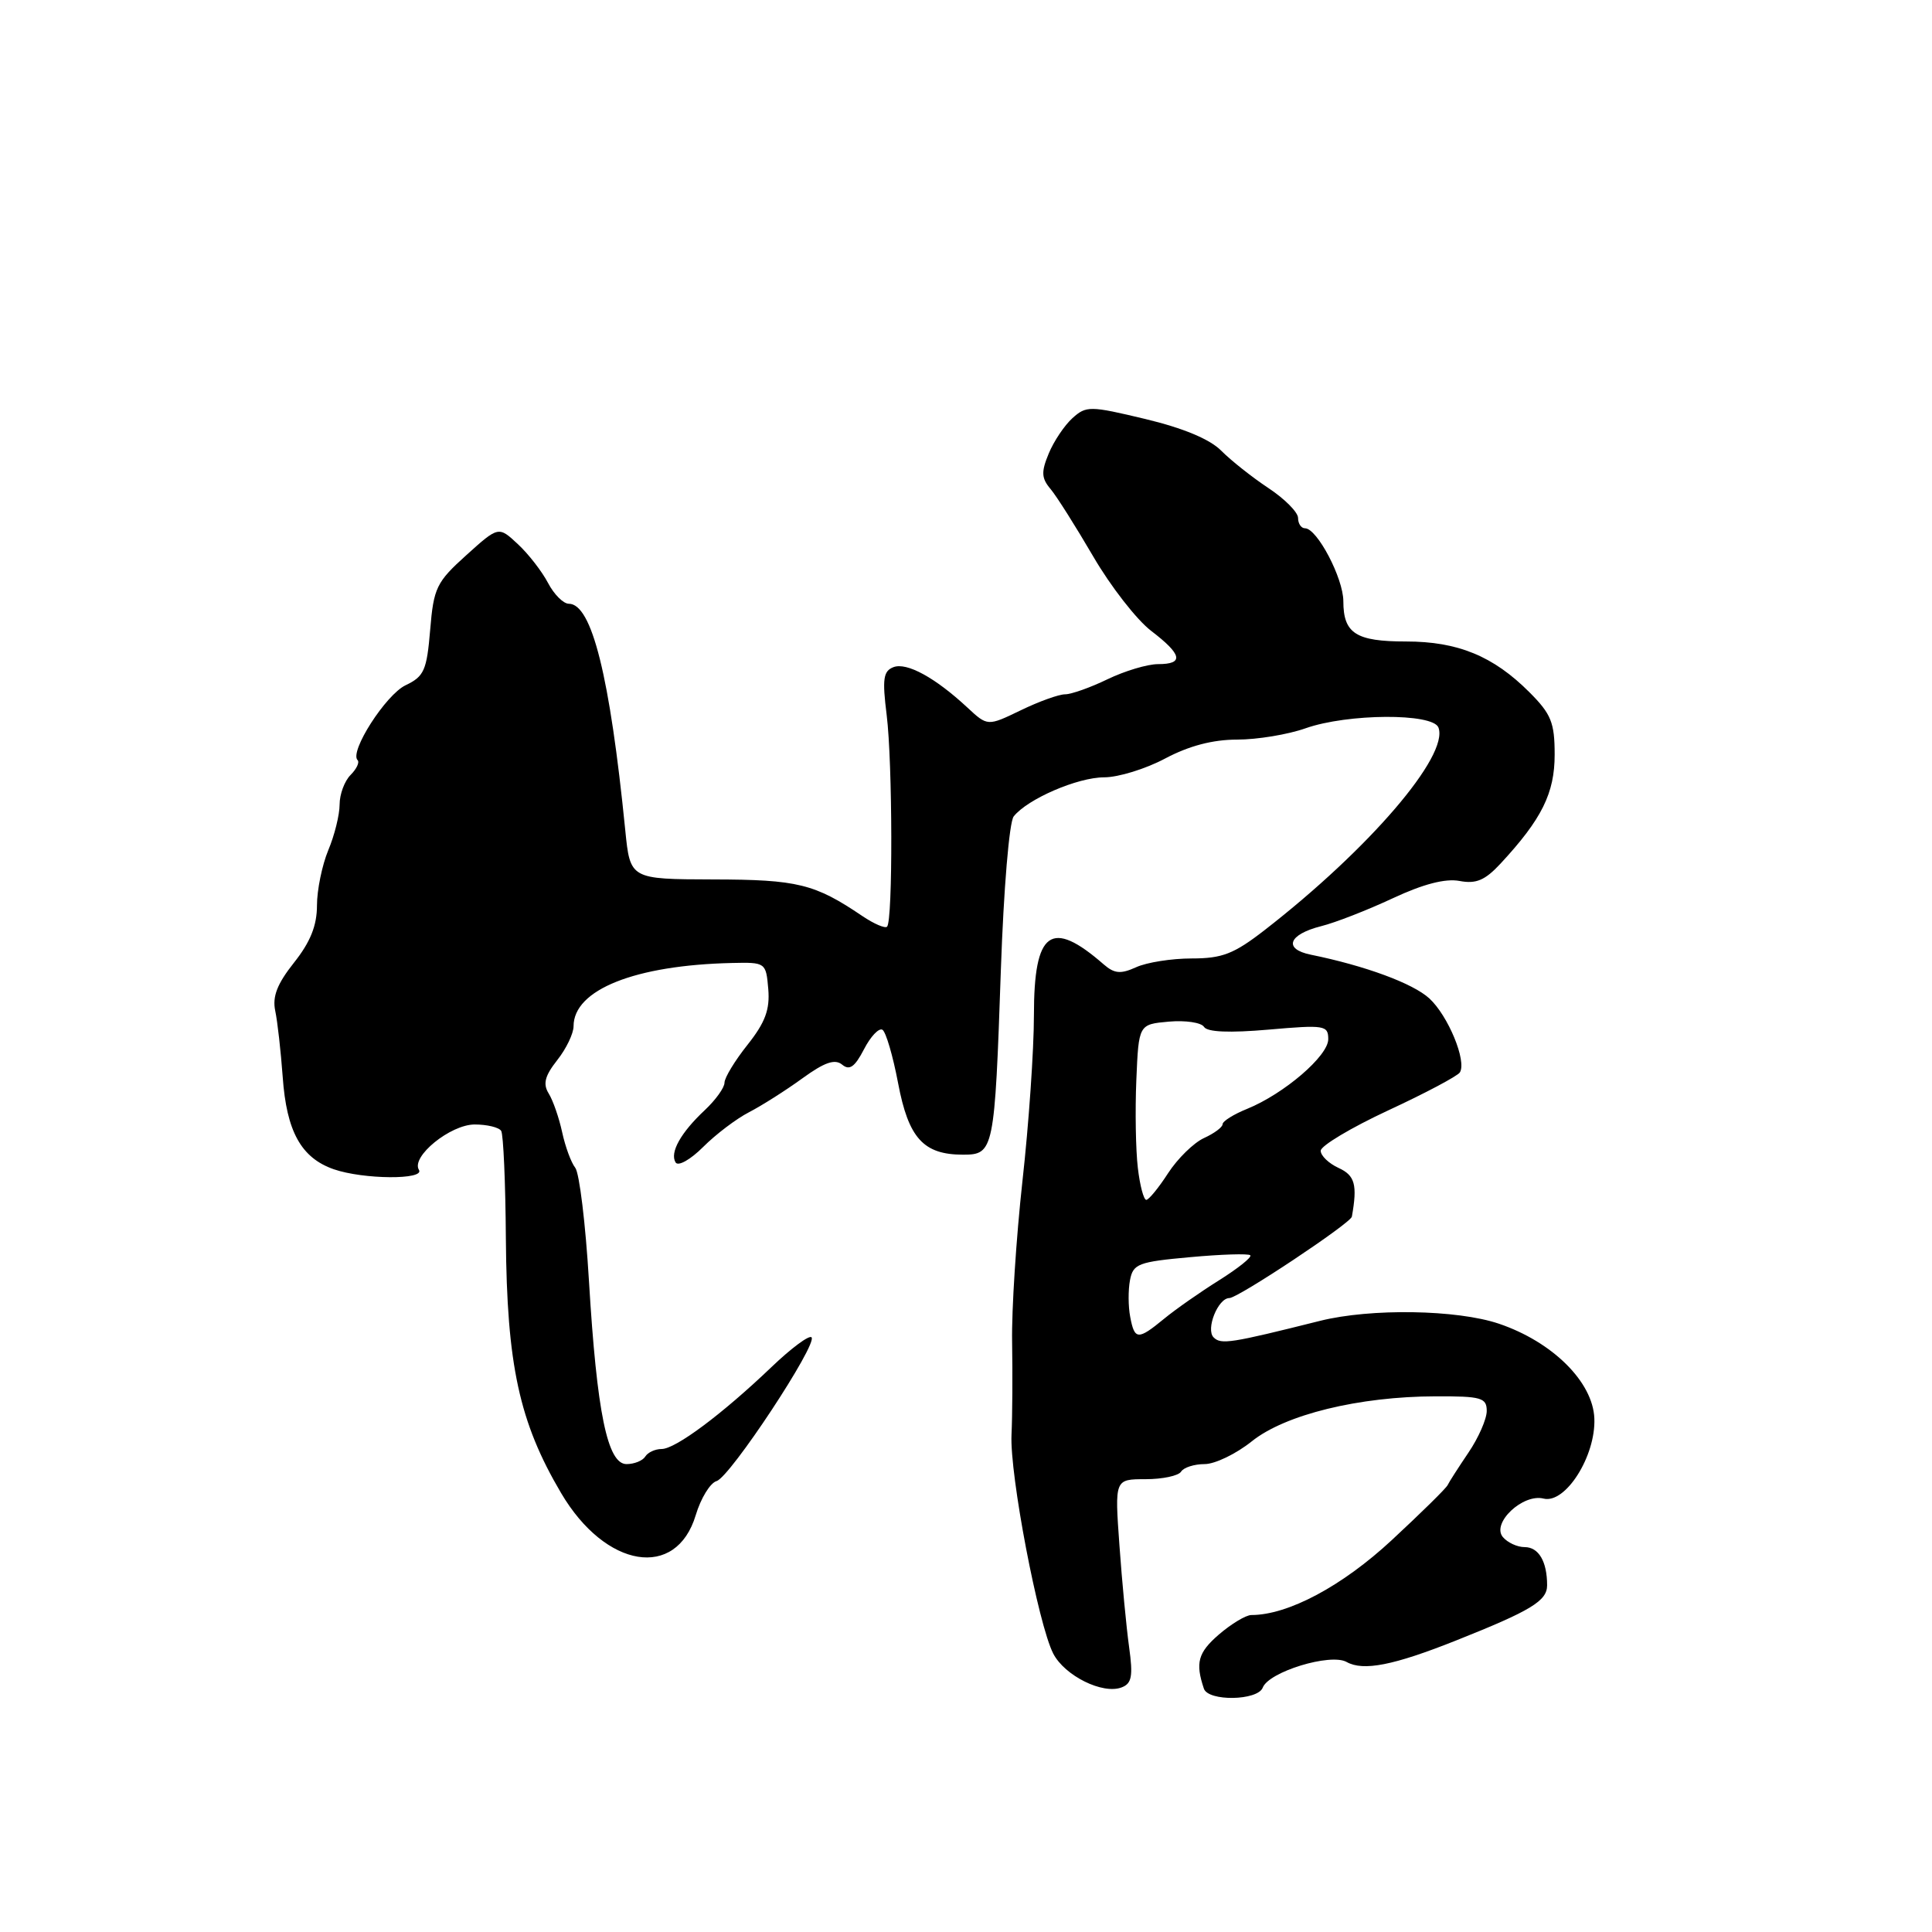<?xml version="1.0" encoding="UTF-8" standalone="no"?>
<!DOCTYPE svg PUBLIC "-//W3C//DTD SVG 1.1//EN" "http://www.w3.org/Graphics/SVG/1.1/DTD/svg11.dtd" >
<svg xmlns="http://www.w3.org/2000/svg" xmlns:xlink="http://www.w3.org/1999/xlink" version="1.1" viewBox="0 0 256 256">
 <g >
 <path fill="currentColor"
d=" M 167.32 223.62 C 168.12 221.52 176.29 219.02 178.43 220.22 C 180.65 221.46 184.64 220.68 192.97 217.36 C 202.87 213.42 205.00 212.13 205.00 210.06 C 205.00 206.90 203.88 205.00 202.02 205.00 C 201.04 205.00 199.75 204.40 199.13 203.66 C 197.61 201.82 201.78 197.88 204.53 198.57 C 207.43 199.30 211.46 192.94 211.26 187.95 C 211.07 183.11 205.72 177.81 198.62 175.40 C 193.06 173.52 181.63 173.34 174.91 175.02 C 163.05 177.99 161.79 178.19 160.81 177.21 C 159.74 176.14 161.39 172.00 162.90 172.00 C 164.05 172.00 178.97 162.09 179.13 161.21 C 179.88 156.99 179.54 155.75 177.37 154.76 C 176.07 154.16 175.00 153.14 175.00 152.48 C 175.00 151.83 179.03 149.42 183.95 147.13 C 188.87 144.85 193.14 142.58 193.44 142.10 C 194.37 140.60 191.89 134.60 189.40 132.30 C 187.22 130.30 180.90 127.97 173.68 126.50 C 170.01 125.75 170.72 123.82 175.07 122.72 C 176.96 122.25 181.22 120.58 184.54 119.03 C 188.58 117.14 191.52 116.38 193.39 116.73 C 195.59 117.15 196.77 116.65 198.84 114.42 C 204.30 108.53 206.00 105.10 206.00 99.99 C 206.00 95.74 205.54 94.61 202.65 91.72 C 197.87 86.93 193.16 85.00 186.30 85.00 C 179.67 85.00 178.00 83.93 178.00 79.67 C 178.00 76.62 174.52 70.00 172.92 70.00 C 172.41 70.00 172.00 69.38 172.00 68.63 C 172.00 67.88 170.23 66.10 168.07 64.67 C 165.91 63.24 163.10 61.01 161.82 59.72 C 160.32 58.20 156.78 56.72 151.76 55.52 C 144.41 53.76 143.93 53.76 142.10 55.41 C 141.05 56.36 139.63 58.47 138.96 60.10 C 137.95 62.53 137.99 63.36 139.19 64.78 C 139.99 65.72 142.53 69.75 144.85 73.72 C 147.16 77.69 150.62 82.13 152.53 83.59 C 156.65 86.74 156.92 88.00 153.45 88.00 C 152.05 88.00 149.04 88.90 146.76 90.00 C 144.49 91.10 141.95 92.00 141.13 92.00 C 140.30 92.00 137.66 92.95 135.25 94.12 C 130.86 96.24 130.86 96.24 128.18 93.75 C 123.92 89.79 120.15 87.73 118.39 88.40 C 117.04 88.92 116.89 89.96 117.49 94.75 C 118.27 101.03 118.32 122.02 117.54 122.79 C 117.28 123.05 115.81 122.42 114.28 121.39 C 107.96 117.11 105.69 116.55 94.50 116.53 C 83.50 116.50 83.50 116.50 82.85 110.00 C 80.81 89.59 78.42 80.00 75.37 80.00 C 74.65 80.00 73.41 78.76 72.62 77.25 C 71.83 75.74 70.04 73.42 68.63 72.11 C 66.06 69.71 66.06 69.71 61.78 73.57 C 57.83 77.13 57.46 77.89 57.00 83.46 C 56.55 88.83 56.20 89.63 53.74 90.80 C 51.12 92.05 46.27 99.61 47.38 100.72 C 47.67 101.00 47.25 101.89 46.45 102.69 C 45.65 103.49 45.00 105.25 45.00 106.60 C 45.00 107.96 44.33 110.68 43.50 112.65 C 42.68 114.63 42.00 117.93 42.00 119.98 C 42.00 122.65 41.12 124.83 38.96 127.55 C 36.73 130.36 36.07 132.05 36.47 133.94 C 36.77 135.35 37.21 139.29 37.46 142.70 C 37.97 149.92 39.90 153.42 44.22 154.93 C 48.14 156.29 56.34 156.35 55.51 155.01 C 54.43 153.27 59.68 149.00 62.90 149.00 C 64.54 149.00 66.12 149.38 66.41 149.85 C 66.70 150.32 66.98 156.73 67.03 164.10 C 67.16 180.87 68.80 188.44 74.35 197.84 C 80.24 207.83 89.61 209.36 92.19 200.76 C 92.86 198.53 94.10 196.50 94.95 196.25 C 96.74 195.73 108.39 178.06 107.53 177.20 C 107.21 176.88 104.83 178.65 102.23 181.14 C 95.69 187.39 89.51 192.00 87.67 192.00 C 86.81 192.00 85.84 192.45 85.50 193.00 C 85.16 193.55 84.05 194.00 83.02 194.00 C 80.49 194.00 79.09 187.21 78.04 169.73 C 77.59 162.16 76.77 155.41 76.22 154.73 C 75.68 154.05 74.90 151.94 74.49 150.03 C 74.08 148.13 73.28 145.82 72.71 144.90 C 71.92 143.63 72.18 142.58 73.83 140.48 C 75.03 138.97 76.00 136.94 76.00 135.98 C 76.00 131.14 84.14 127.89 97.00 127.60 C 101.45 127.50 101.50 127.54 101.80 131.05 C 102.03 133.78 101.39 135.49 99.05 138.44 C 97.37 140.55 96.00 142.81 96.00 143.46 C 96.00 144.12 94.83 145.74 93.41 147.08 C 90.20 150.08 88.72 152.73 89.52 154.03 C 89.86 154.58 91.49 153.66 93.17 151.98 C 94.84 150.31 97.58 148.23 99.26 147.37 C 100.94 146.50 104.11 144.49 106.30 142.90 C 109.26 140.75 110.63 140.28 111.59 141.07 C 112.56 141.88 113.26 141.39 114.48 139.04 C 115.36 137.33 116.46 136.17 116.93 136.45 C 117.39 136.74 118.32 139.92 119.00 143.51 C 120.38 150.81 122.36 153.00 127.61 153.00 C 131.69 153.00 131.80 152.48 132.62 128.50 C 132.99 117.80 133.73 108.92 134.32 108.18 C 136.15 105.87 142.79 103.00 146.31 103.00 C 148.18 103.00 151.82 101.88 154.40 100.50 C 157.55 98.83 160.70 98.00 163.93 98.00 C 166.58 98.00 170.66 97.33 173.00 96.50 C 178.56 94.54 189.86 94.47 190.60 96.40 C 192.03 100.13 181.42 112.49 167.56 123.25 C 163.50 126.40 161.95 127.00 157.91 127.00 C 155.26 127.00 151.95 127.52 150.55 128.16 C 148.50 129.09 147.67 129.02 146.25 127.79 C 139.26 121.69 137.00 123.33 137.00 134.53 C 137.00 139.08 136.32 148.97 135.48 156.49 C 134.65 164.02 134.03 173.62 134.11 177.84 C 134.18 182.05 134.15 187.57 134.03 190.10 C 133.78 195.40 137.57 215.23 139.56 219.11 C 141.08 222.05 146.12 224.55 148.62 223.59 C 149.97 223.08 150.15 222.10 149.61 218.23 C 149.25 215.63 148.67 209.56 148.33 204.75 C 147.70 196.00 147.70 196.00 151.79 196.00 C 154.04 196.00 156.16 195.55 156.50 195.00 C 156.84 194.45 158.24 194.00 159.62 194.00 C 160.99 194.00 163.80 192.64 165.86 190.99 C 170.28 187.44 180.06 185.04 190.25 185.02 C 196.29 185.00 197.00 185.21 197.00 186.96 C 197.00 188.03 195.91 190.52 194.57 192.49 C 193.24 194.46 192.00 196.39 191.82 196.78 C 191.65 197.18 188.31 200.46 184.41 204.08 C 177.85 210.17 170.68 214.00 165.81 214.00 C 165.09 214.00 163.15 215.17 161.50 216.59 C 158.74 218.98 158.37 220.33 159.52 223.75 C 160.09 225.47 166.65 225.36 167.32 223.62 Z  M 149.76 174.50 C 149.49 173.12 149.48 170.93 149.73 169.63 C 150.14 167.46 150.83 167.20 157.71 166.58 C 161.84 166.20 165.43 166.09 165.67 166.33 C 165.91 166.58 164.05 168.06 161.54 169.64 C 159.03 171.21 155.74 173.51 154.24 174.75 C 150.78 177.59 150.34 177.57 149.76 174.50 Z  M 150.77 154.75 C 150.49 152.41 150.40 147.18 150.57 143.12 C 150.88 135.73 150.88 135.73 154.89 135.37 C 157.09 135.18 159.18 135.49 159.54 136.07 C 159.97 136.76 162.91 136.88 168.10 136.43 C 175.52 135.78 176.00 135.86 176.00 137.70 C 176.00 139.92 170.14 144.94 165.25 146.93 C 163.46 147.65 162.00 148.57 162.00 148.96 C 162.00 149.36 160.89 150.18 159.53 150.80 C 158.18 151.42 156.04 153.51 154.78 155.45 C 153.53 157.39 152.22 158.98 151.89 158.99 C 151.55 158.99 151.04 157.09 150.77 154.75 Z "/>
</g>
</svg>